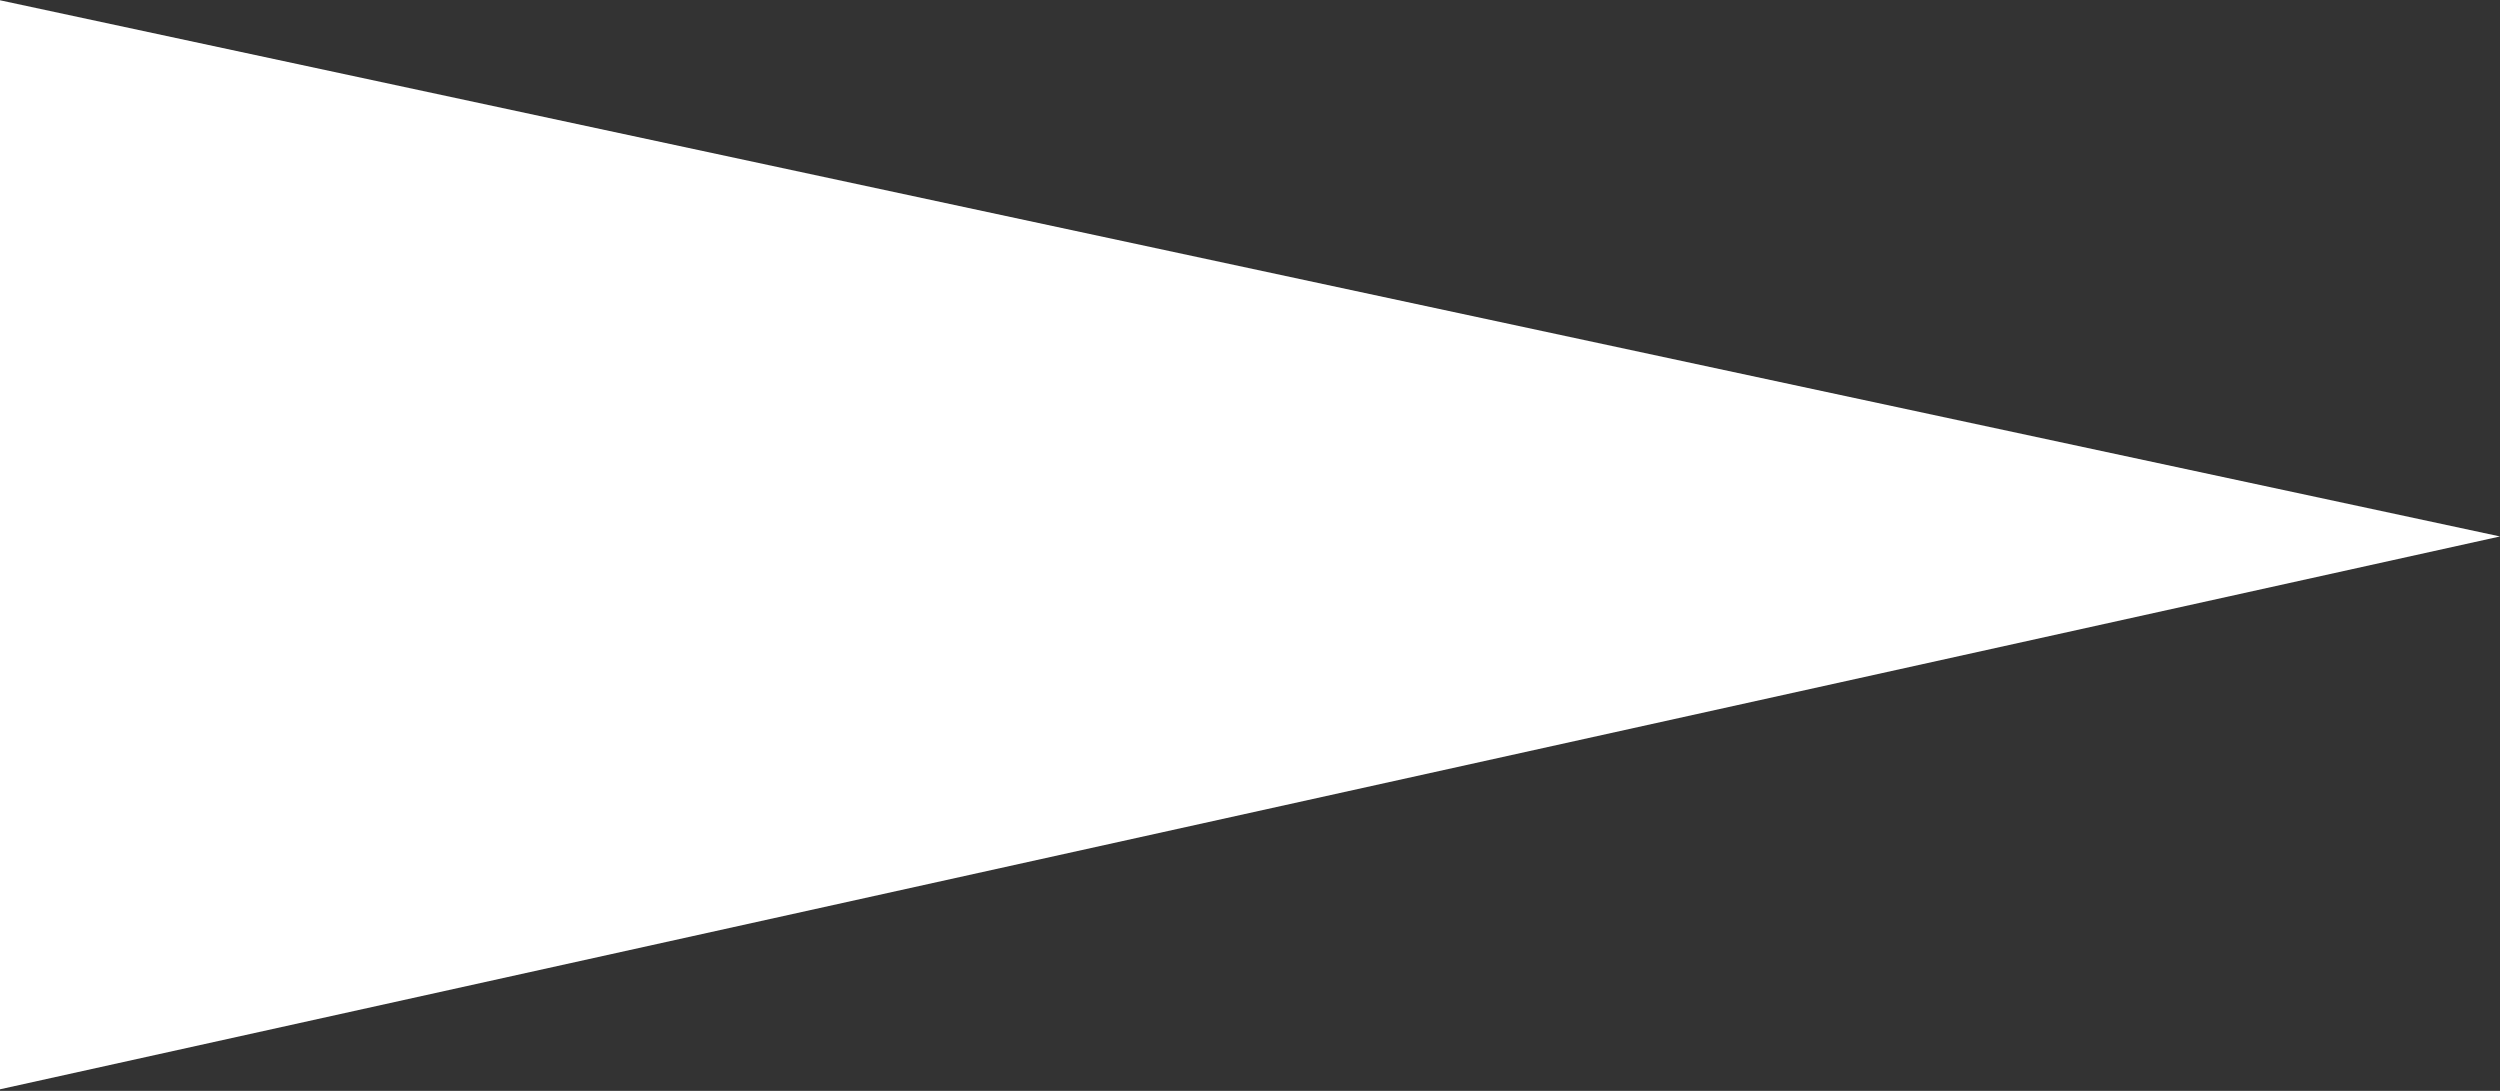 <svg width="974" height="425" viewBox="0 0 974 425" fill="none" xmlns="http://www.w3.org/2000/svg">
<rect x="0" y="0" width="974" height="425" fill="#333333" stroke="none"/>
<path d="M-0.5 0L974 209L-0.5 424.5V0Z" fill="white"/>
</svg>
